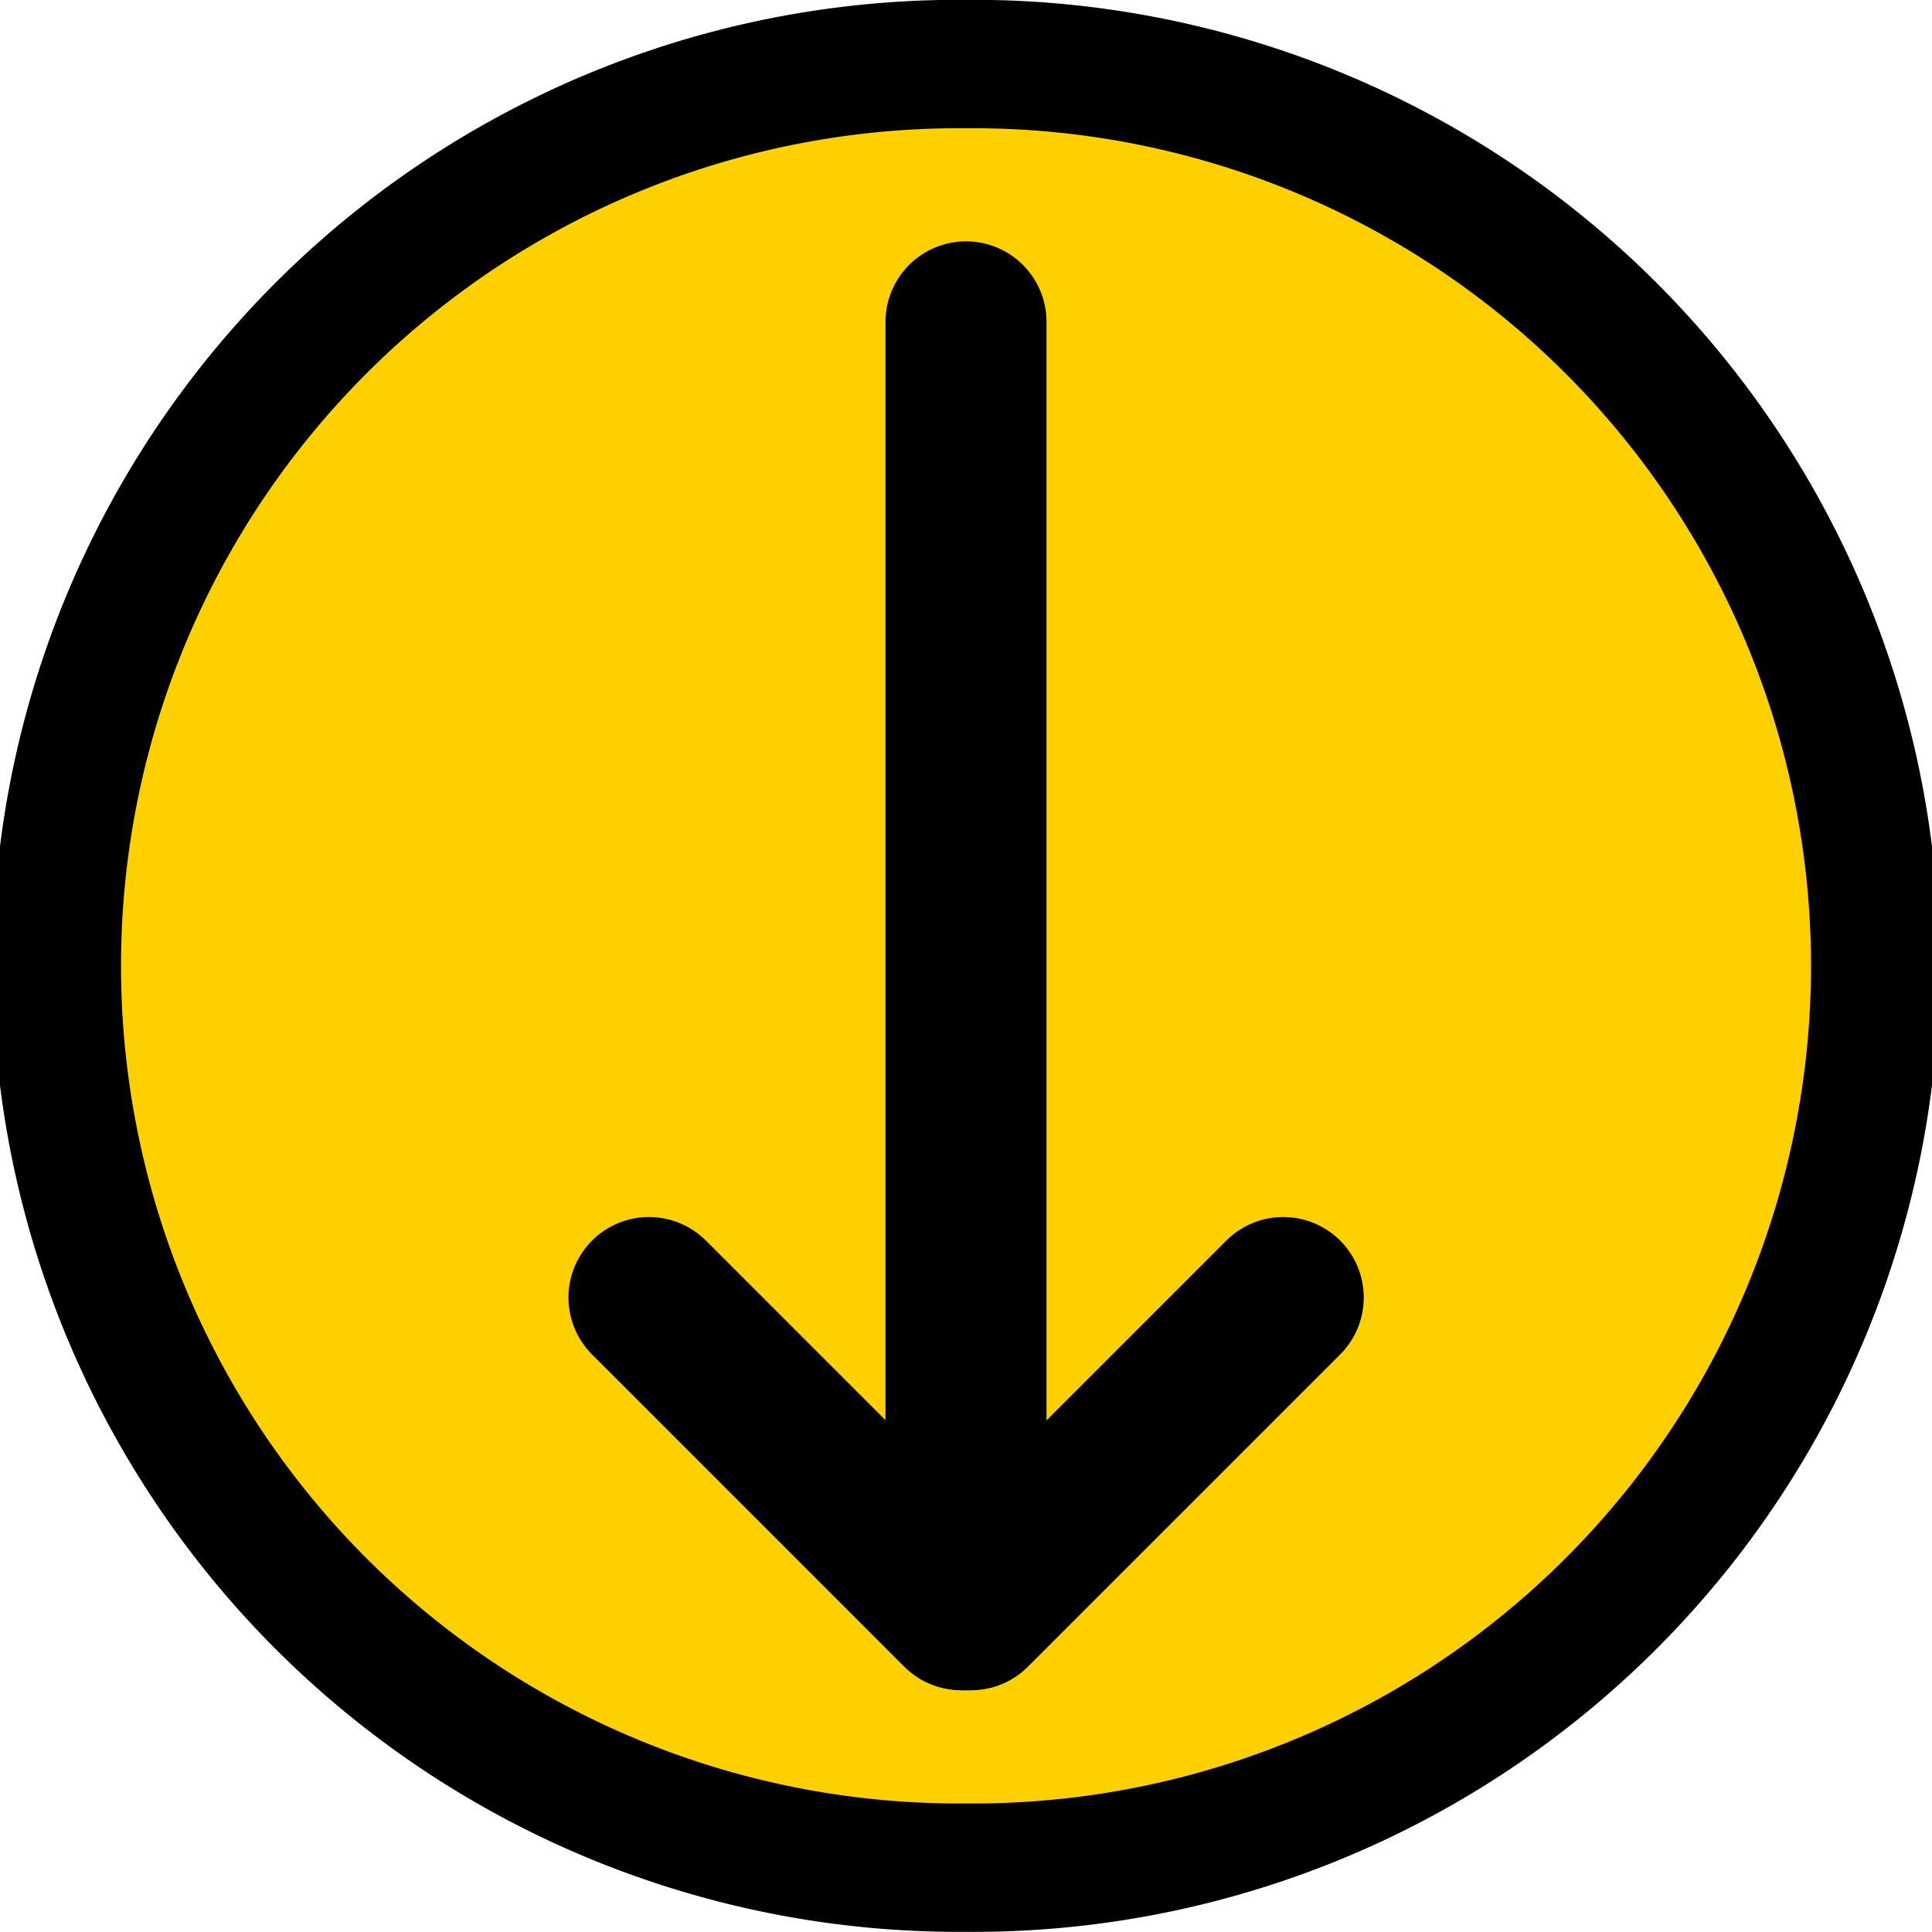 <?xml version="1.0" encoding="UTF-8" standalone="no"?>
<!-- Created with Inkscape (http://www.inkscape.org/) -->

<svg
   xmlns:dc="http://purl.org/dc/elements/1.1/"
   xmlns:cc="http://creativecommons.org/ns#"
   xmlns:rdf="http://www.w3.org/1999/02/22-rdf-syntax-ns#"
   xmlns:svg="http://www.w3.org/2000/svg"
   xmlns="http://www.w3.org/2000/svg"
   xmlns:xlink="http://www.w3.org/1999/xlink"
   version="1.0"
   width="32"
   height="32"
   id="svg2">
  <defs
     id="defs9">
    <linearGradient
       x1="0"
       y1="17.2"
       x2="37"
       y2="17.2"
       id="linearGradient5678"
       xlink:href="#linearGradient1234"
       gradientUnits="userSpaceOnUse" />
    <linearGradient
       id="linearGradient1234">
      <stop
         id="stop3087"
         style="stop-color:#ffffff;stop-opacity:1"
         offset="0" />
      <stop
         id="stop3089"
         style="stop-color:#a0ff00;stop-opacity:1"
         offset="1" />
    </linearGradient>
  </defs>
  <path
     d="M 16,30.934 A 14.937,14.937 0 1 1 16,1.061 14.937,14.937 0 1 1 16,30.934 z"
     id="path2819"
     style="fill:#ffd000;fill-opacity:1;fill-rule:nonzero;stroke:#000000;stroke-width:2.127;stroke-linecap:round;stroke-miterlimit:4;stroke-opacity:1;stroke-dasharray:none" />
  <path
     d="m 16,5.331 0,21.333"
     id="path3106"
     style="fill:none;stroke:#000000;stroke-width:2.667px;stroke-linecap:round;stroke-linejoin:miter;stroke-opacity:1" />
  <g
     transform="matrix(2.667,0,0,-2.667,-5.253,37.493)"
     id="g3896-4">
    <path
       d="M 7.939,4.061 6,6"
       id="path3108-0"
       style="fill:none;stroke:#000000;stroke-width:1px;stroke-linecap:round;stroke-linejoin:miter;stroke-opacity:1" />
    <path
       d="M 8,4.061 9.939,6"
       id="path3108-6-8"
       style="fill:none;stroke:#000000;stroke-width:1px;stroke-linecap:round;stroke-linejoin:miter;stroke-opacity:1" />
  </g>
</svg>
